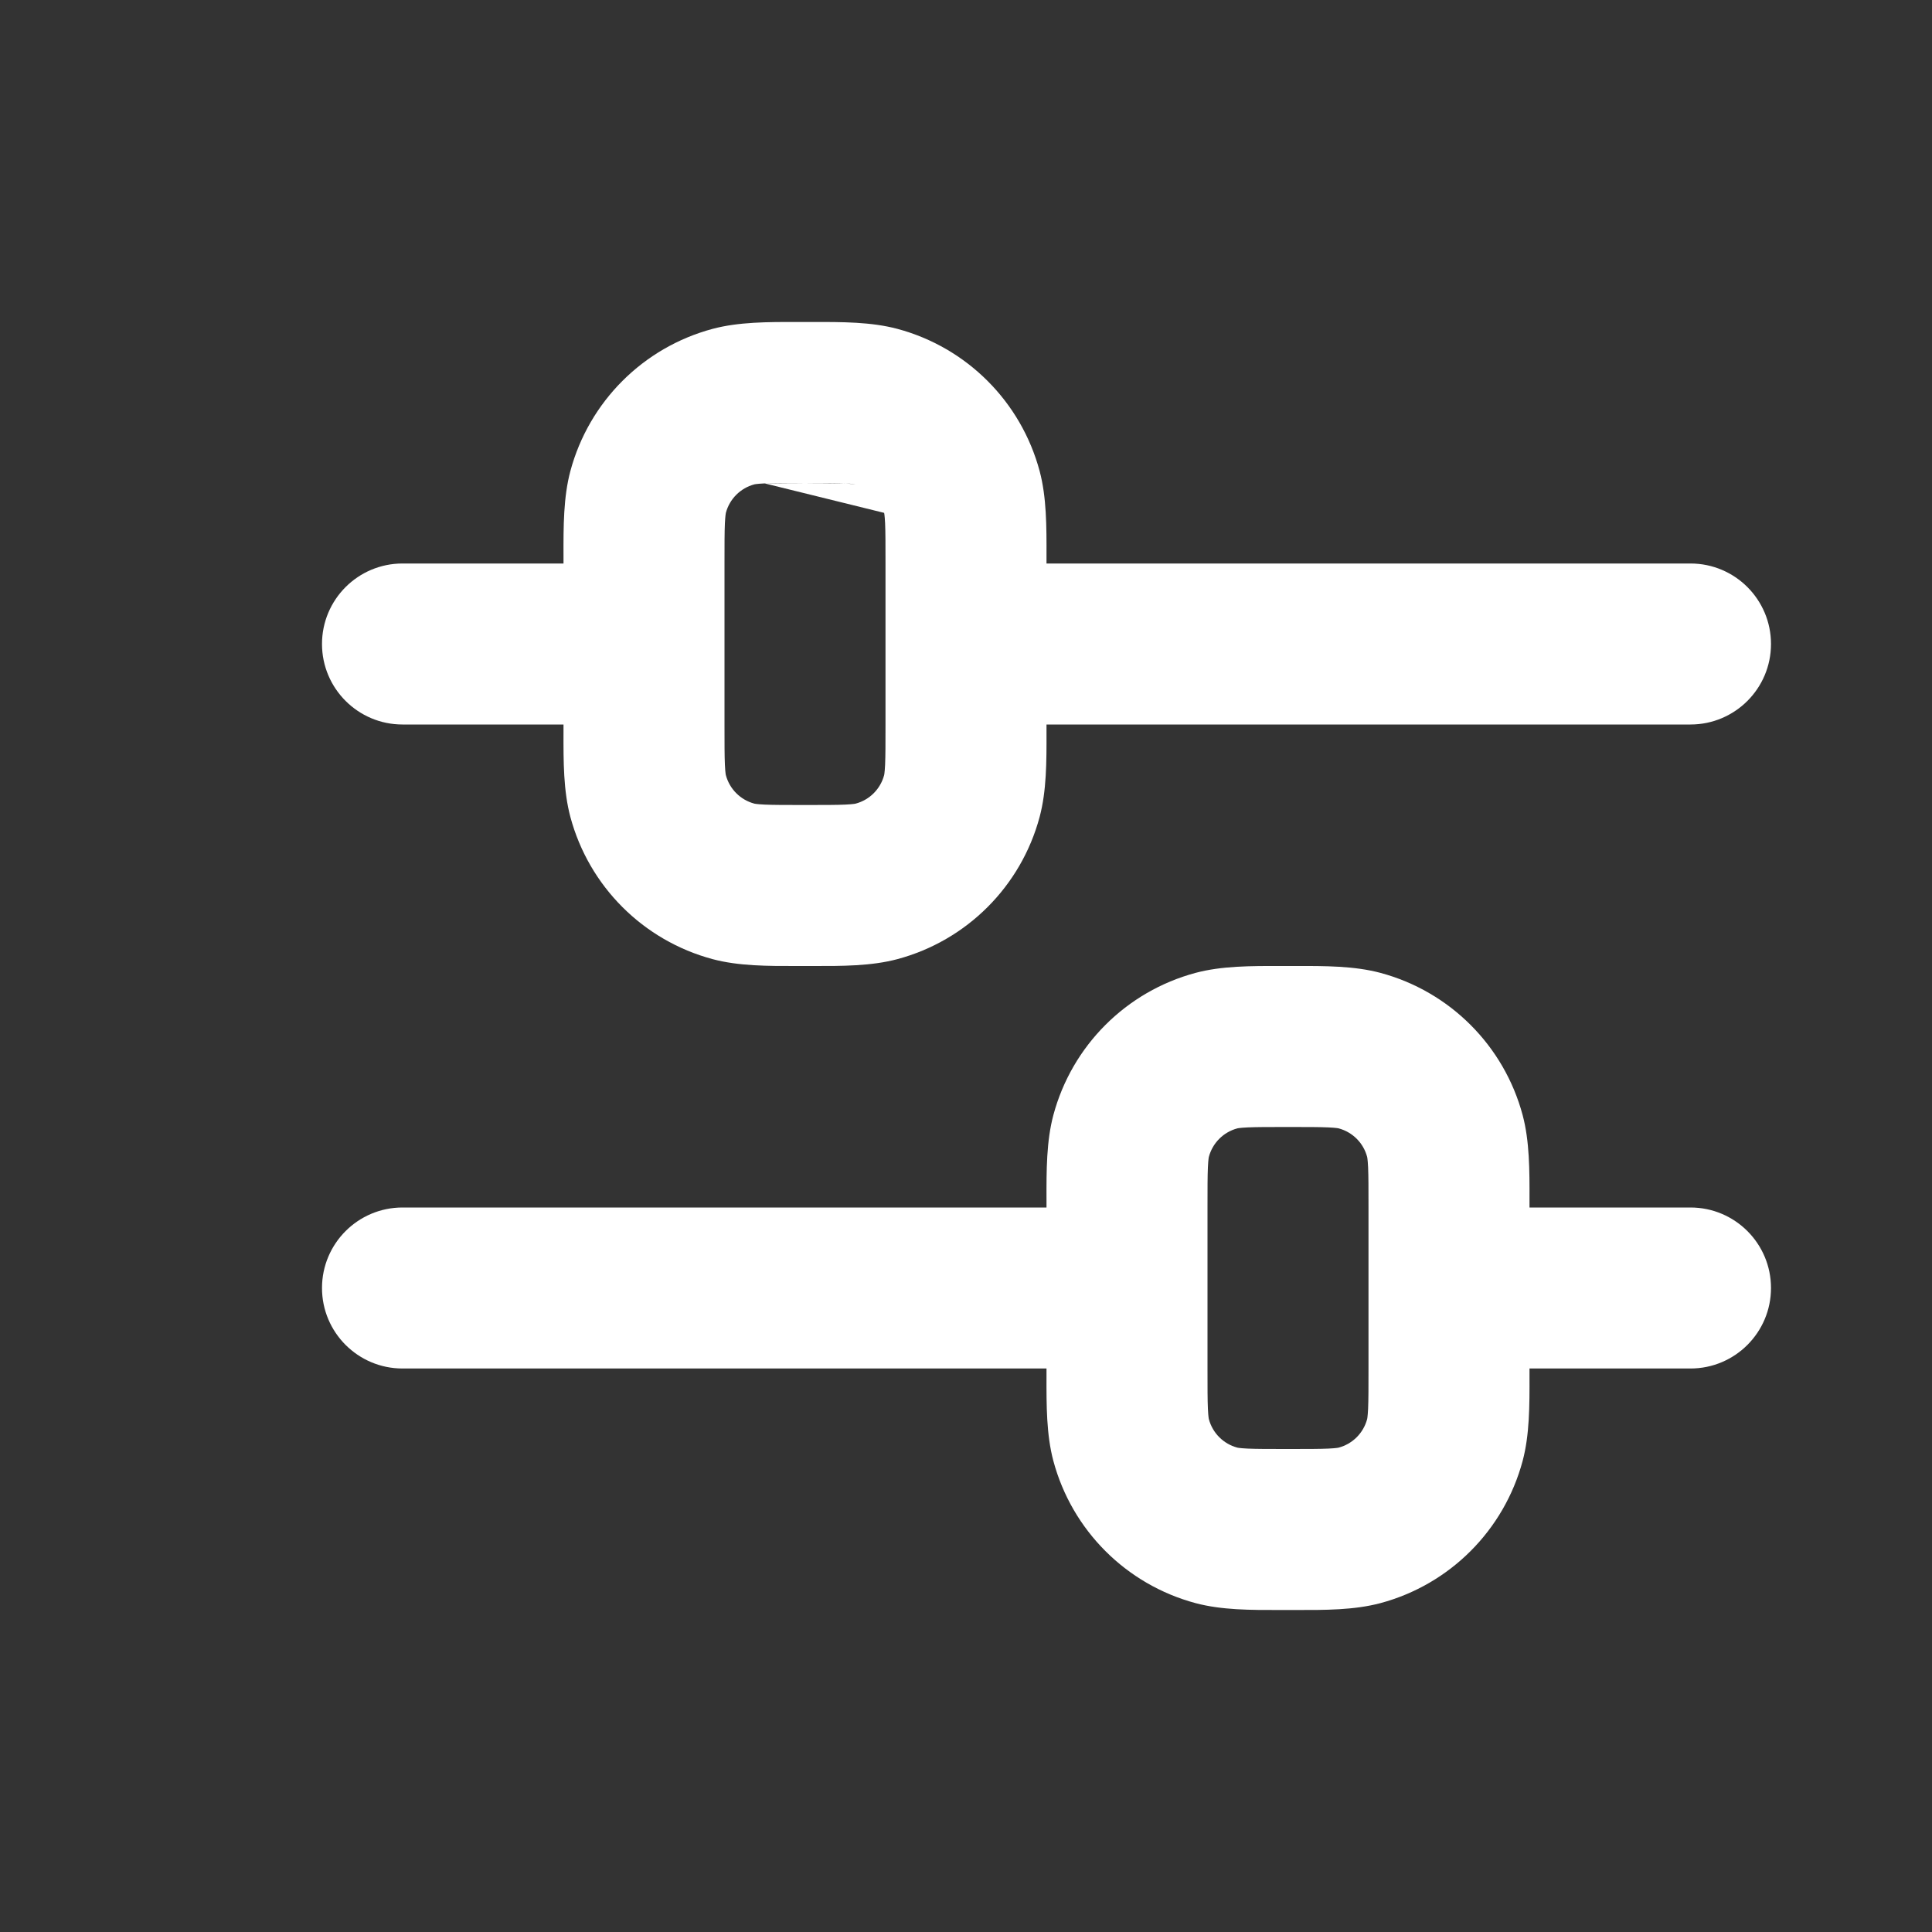 <?xml version="1.0" encoding="utf-8"?><!-- Uploaded to: SVG Repo, www.svgrepo.com, Generator: SVG Repo Mixer Tools -->
<svg width="800px" height="800px" viewBox="0 0 24 24" fill="none" xmlns="http://www.w3.org/2000/svg">
    <rect x="0" y="0" width="24" height="24" fill="#333333" stroke="none"/>
    <defs>
        <style>
            .cls-1{fill:#1d1d1b;}
        </style>
    </defs>
<path class="cls1" fill-rule="evenodd" clip-rule="evenodd" d="M9.907 4C9.938 4 9.969 4 10 4C10.031 4 10.062 4 10.093 4C10.462 3.999 10.824 3.999 11.147 4.085C12.01 4.316 12.684 4.99 12.915 5.853C13.001 6.176 13.001 6.538 13 6.907C13 6.938 13 6.969 13 7H21C21.552 7 22 7.448 22 8C22 8.552 21.552 9 21 9H13C13 9.031 13 9.062 13 9.093C13.001 9.462 13.001 9.824 12.915 10.147C12.684 11.01 12.01 11.684 11.147 11.915C10.824 12.001 10.462 12.001 10.093 12C10.062 12 10.031 12 10 12C9.969 12 9.938 12 9.907 12C9.538 12.001 9.176 12.001 8.853 11.915C7.99 11.684 7.316 11.01 7.085 10.147C6.999 9.824 6.999 9.462 7 9.093C7 9.062 7 9.031 7 9H5C4.448 9 4 8.552 4 8C4 7.448 4.448 7 5 7H7C7 6.969 7 6.938 7 6.907C6.999 6.538 6.999 6.176 7.085 5.853C7.316 4.99 7.99 4.316 8.853 4.085C9.176 3.999 9.538 3.999 9.907 4ZM9.499 6.005C9.392 6.01 9.367 6.018 9.371 6.017C9.198 6.063 9.063 6.198 9.017 6.371C9.016 6.374 9.01 6.405 9.005 6.499C9 6.611 9 6.758 9 7V9C9 9.242 9 9.389 9.005 9.501C9.01 9.608 9.018 9.633 9.017 9.629C9.063 9.802 9.198 9.937 9.371 9.983C9.367 9.982 9.392 9.99 9.499 9.995C9.611 10 9.758 10 10 10C10.242 10 10.389 10 10.501 9.995C10.608 9.99 10.633 9.982 10.629 9.983C10.802 9.937 10.937 9.802 10.983 9.629C10.982 9.633 10.99 9.608 10.995 9.501C11 9.389 11 9.242 11 9V7C11 6.758 11 6.611 10.995 6.499C10.99 6.392 10.982 6.367 10.983 6.371M9.499 6.005C9.611 6 9.758 6 10 6L9.499 6.005ZM10 6C10.242 6 10.389 6 10.501 6.005L10 6ZM10.501 6.005C10.595 6.01 10.626 6.016 10.629 6.017L10.501 6.005ZM10.63 6.017C10.63 6.017 10.63 6.017 10.629 6.017L10.63 6.017ZM15.907 12C15.938 12 15.969 12 16 12C16.031 12 16.062 12 16.093 12C16.462 11.999 16.824 11.999 17.147 12.085C18.01 12.316 18.684 12.99 18.915 13.853C19.001 14.176 19.001 14.538 19 14.907C19 14.938 19 14.969 19 15H21C21.552 15 22 15.448 22 16C22 16.552 21.552 17 21 17H19C19 17.031 19 17.062 19 17.093C19.001 17.462 19.001 17.824 18.915 18.147C18.684 19.01 18.01 19.684 17.147 19.915C16.824 20.001 16.462 20.001 16.093 20C16.062 20 16.031 20 16 20C15.969 20 15.938 20 15.907 20C15.538 20.001 15.176 20.001 14.853 19.915C13.99 19.684 13.316 19.01 13.085 18.147C12.999 17.824 12.999 17.462 13 17.093C13 17.062 13 17.031 13 17H5C4.448 17 4 16.552 4 16C4 15.448 4.448 15 5 15H13C13 14.969 13 14.938 13 14.907C12.999 14.538 12.999 14.176 13.085 13.853C13.316 12.99 13.99 12.316 14.853 12.085C15.176 11.999 15.538 11.999 15.907 12ZM15.499 14.005C15.392 14.01 15.367 14.018 15.371 14.017C15.198 14.063 15.063 14.198 15.017 14.371C15.018 14.367 15.01 14.392 15.005 14.499C15 14.611 15 14.758 15 15V17C15 17.242 15 17.389 15.005 17.501C15.01 17.608 15.018 17.633 15.017 17.629C15.063 17.802 15.198 17.937 15.371 17.983C15.367 17.982 15.392 17.99 15.499 17.995C15.611 18 15.758 18 16 18C16.242 18 16.389 18 16.501 17.995C16.608 17.99 16.633 17.982 16.629 17.983C16.802 17.937 16.937 17.802 16.983 17.629C16.982 17.633 16.99 17.608 16.995 17.501C17 17.389 17 17.242 17 17V15C17 14.758 17 14.611 16.995 14.499C16.99 14.392 16.982 14.367 16.983 14.371C16.937 14.198 16.802 14.063 16.629 14.017C16.633 14.018 16.608 14.01 16.501 14.005C16.389 14 16.242 14 16 14C15.758 14 15.611 14 15.499 14.005Z" fill="#FFFFFF"/>
</svg>